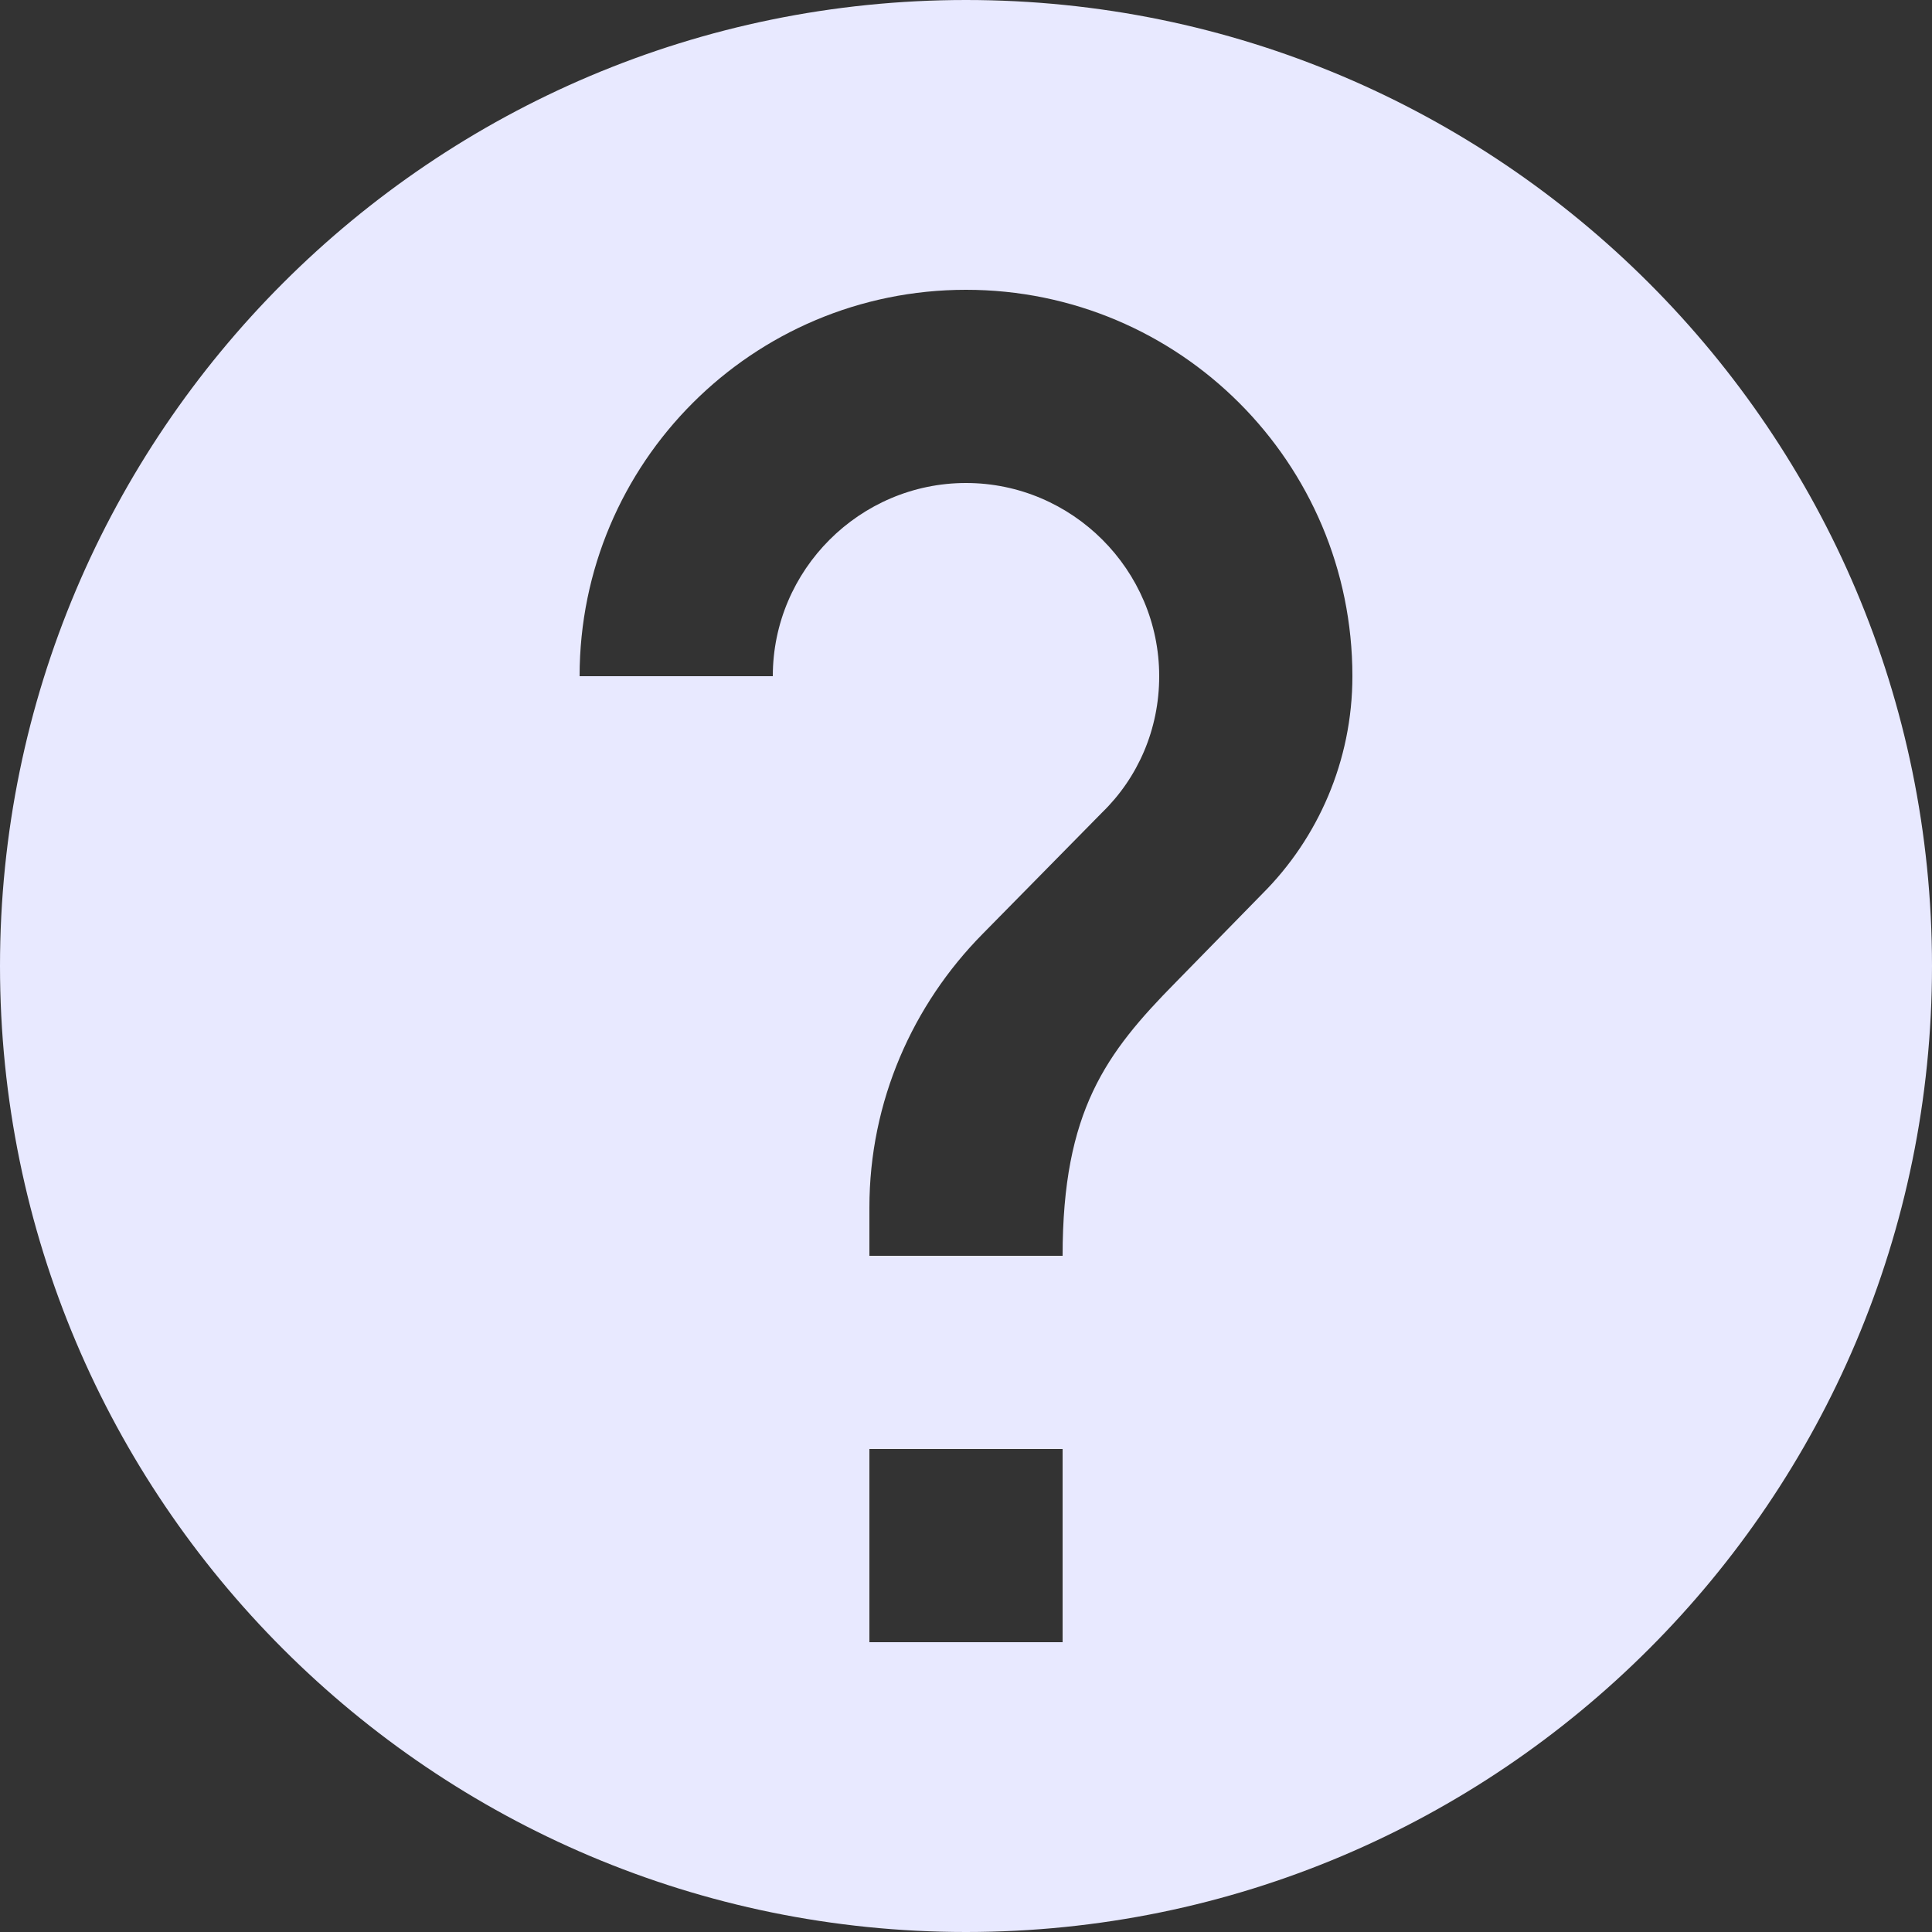<svg width="16" height="16" viewBox="0 0 16 16" fill="none" xmlns="http://www.w3.org/2000/svg">
<rect x="0" y="0" width="16" height="16" fill="#333333" stroke="none"/>
<g clip-path="url(#clip0_845_120)">
<path d="M8 0C3.584 0 0 3.584 0 8C0 12.416 3.584 16 8 16C12.416 16 16 12.416 16 8C16 3.584 12.416 0 8 0ZM8.8 13.6H7.2V12H8.8V13.6ZM10.456 7.4L9.736 8.136C9.16 8.72 8.8 9.2 8.8 10.4H7.2V10C7.2 9.12 7.56 8.32 8.136 7.736L9.128 6.728C9.424 6.44 9.6 6.04 9.6 5.6C9.6 4.72 8.88 4 8 4C7.12 4 6.4 4.72 6.4 5.6H4.8C4.8 3.832 6.232 2.4 8 2.4C9.768 2.4 11.2 3.832 11.2 5.6C11.2 6.304 10.912 6.944 10.456 7.4Z" fill="#E8E9FF"/>
</g>
<defs>
<clipPath id="clip0_845_120">
<rect width="16" height="16" fill="white"/>
</clipPath>
</defs>
</svg>
